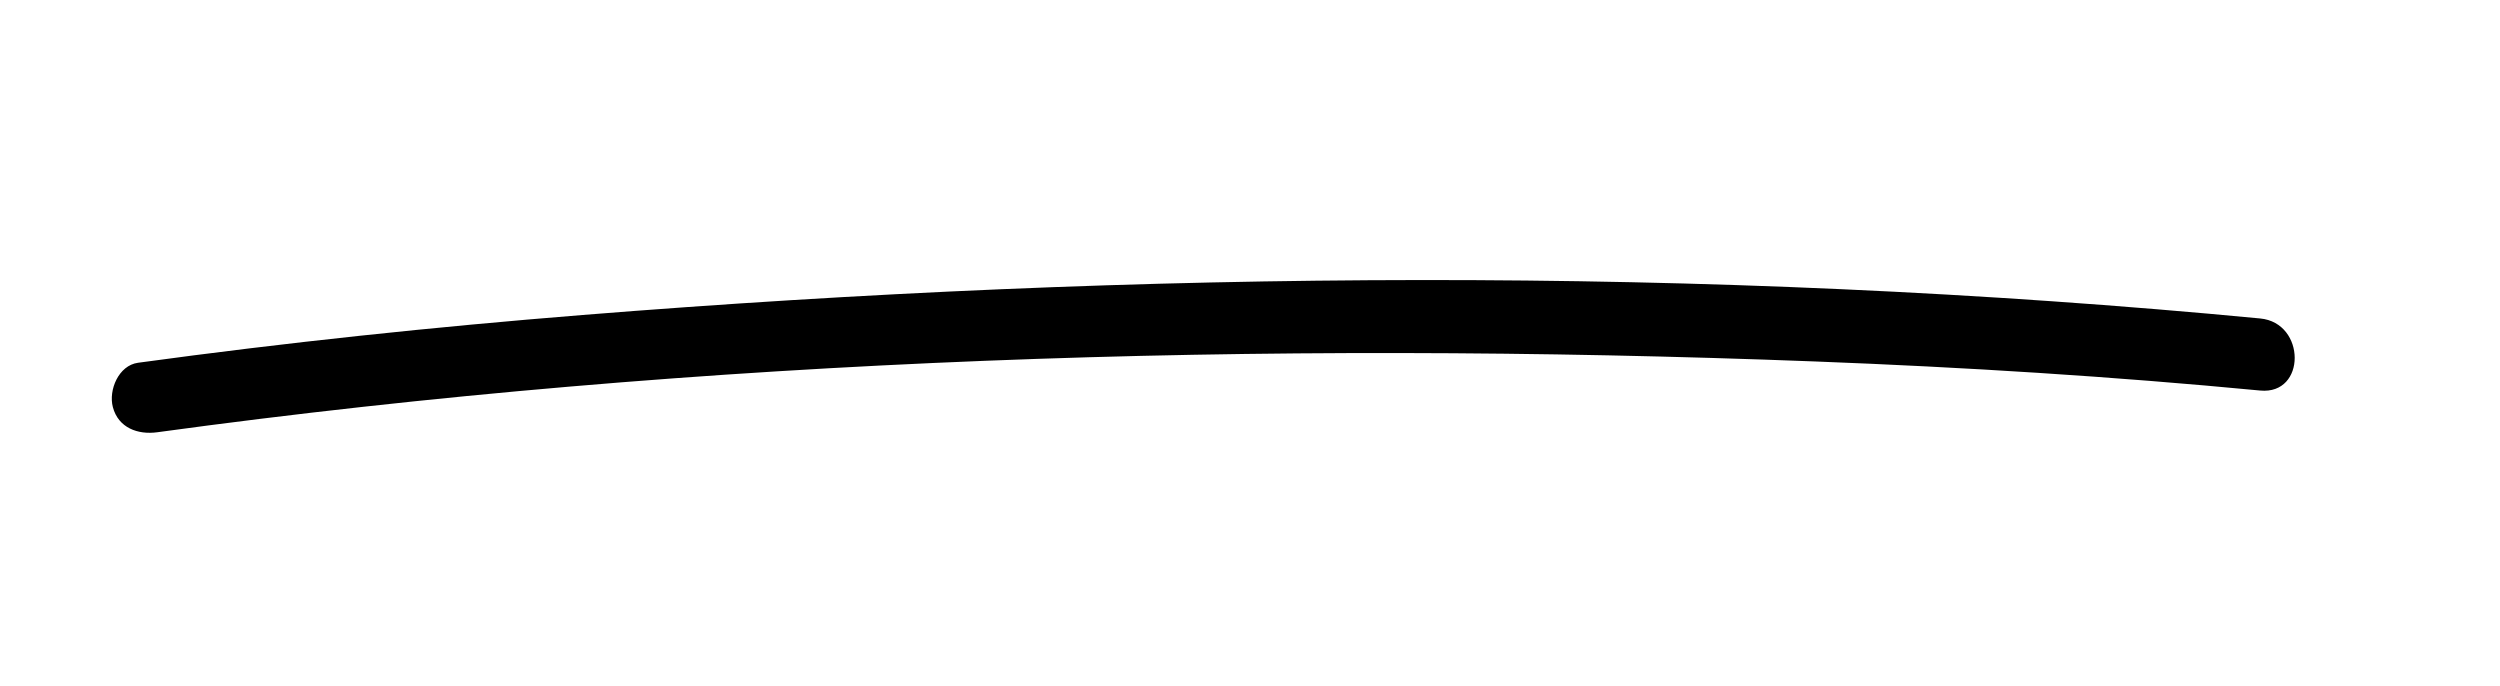 <?xml version="1.0" encoding="iso-8859-1"?>
<!-- Generator: Adobe Illustrator 25.4.8, SVG Export Plug-In . SVG Version: 6.00 Build 0)  -->
<!DOCTYPE svg PUBLIC "-//W3C//DTD SVG 1.1//EN" "http://www.w3.org/Graphics/SVG/1.1/DTD/svg11.dtd">
<svg version="1.1" id="Layer_1" xmlns:x="http://ns.adobe.com/Extensibility/1.0/" xmlns:i="http://ns.adobe.com/AdobeIllustrator/10.0/" xmlns:graph="http://ns.adobe.com/Graphs/1.0/"
	 xmlns="http://www.w3.org/2000/svg" xmlns:xlink="http://www.w3.org/1999/xlink" x="0px" y="0px" width="500px" height="137.298px"
	 viewBox="0 0 500 137.298" enable-background="new 0 0 500 137.298" xml:space="preserve">
<g>
	<path d="M31.436,86.453c109.522-14.992,221.307-18.399,331.691-14.156c29.683,1.141,59.343,2.985,88.915,5.812
		c9.229,0.882,9.168-13.538,0-14.415c-111.258-10.638-224.238-9.622-335.576-0.692c-29.703,2.382-59.338,5.51-88.862,9.551
		c-3.886,0.532-5.931,5.463-5.034,8.866C23.67,85.59,27.598,86.979,31.436,86.453L31.436,86.453z"/>
</g>
</svg>

